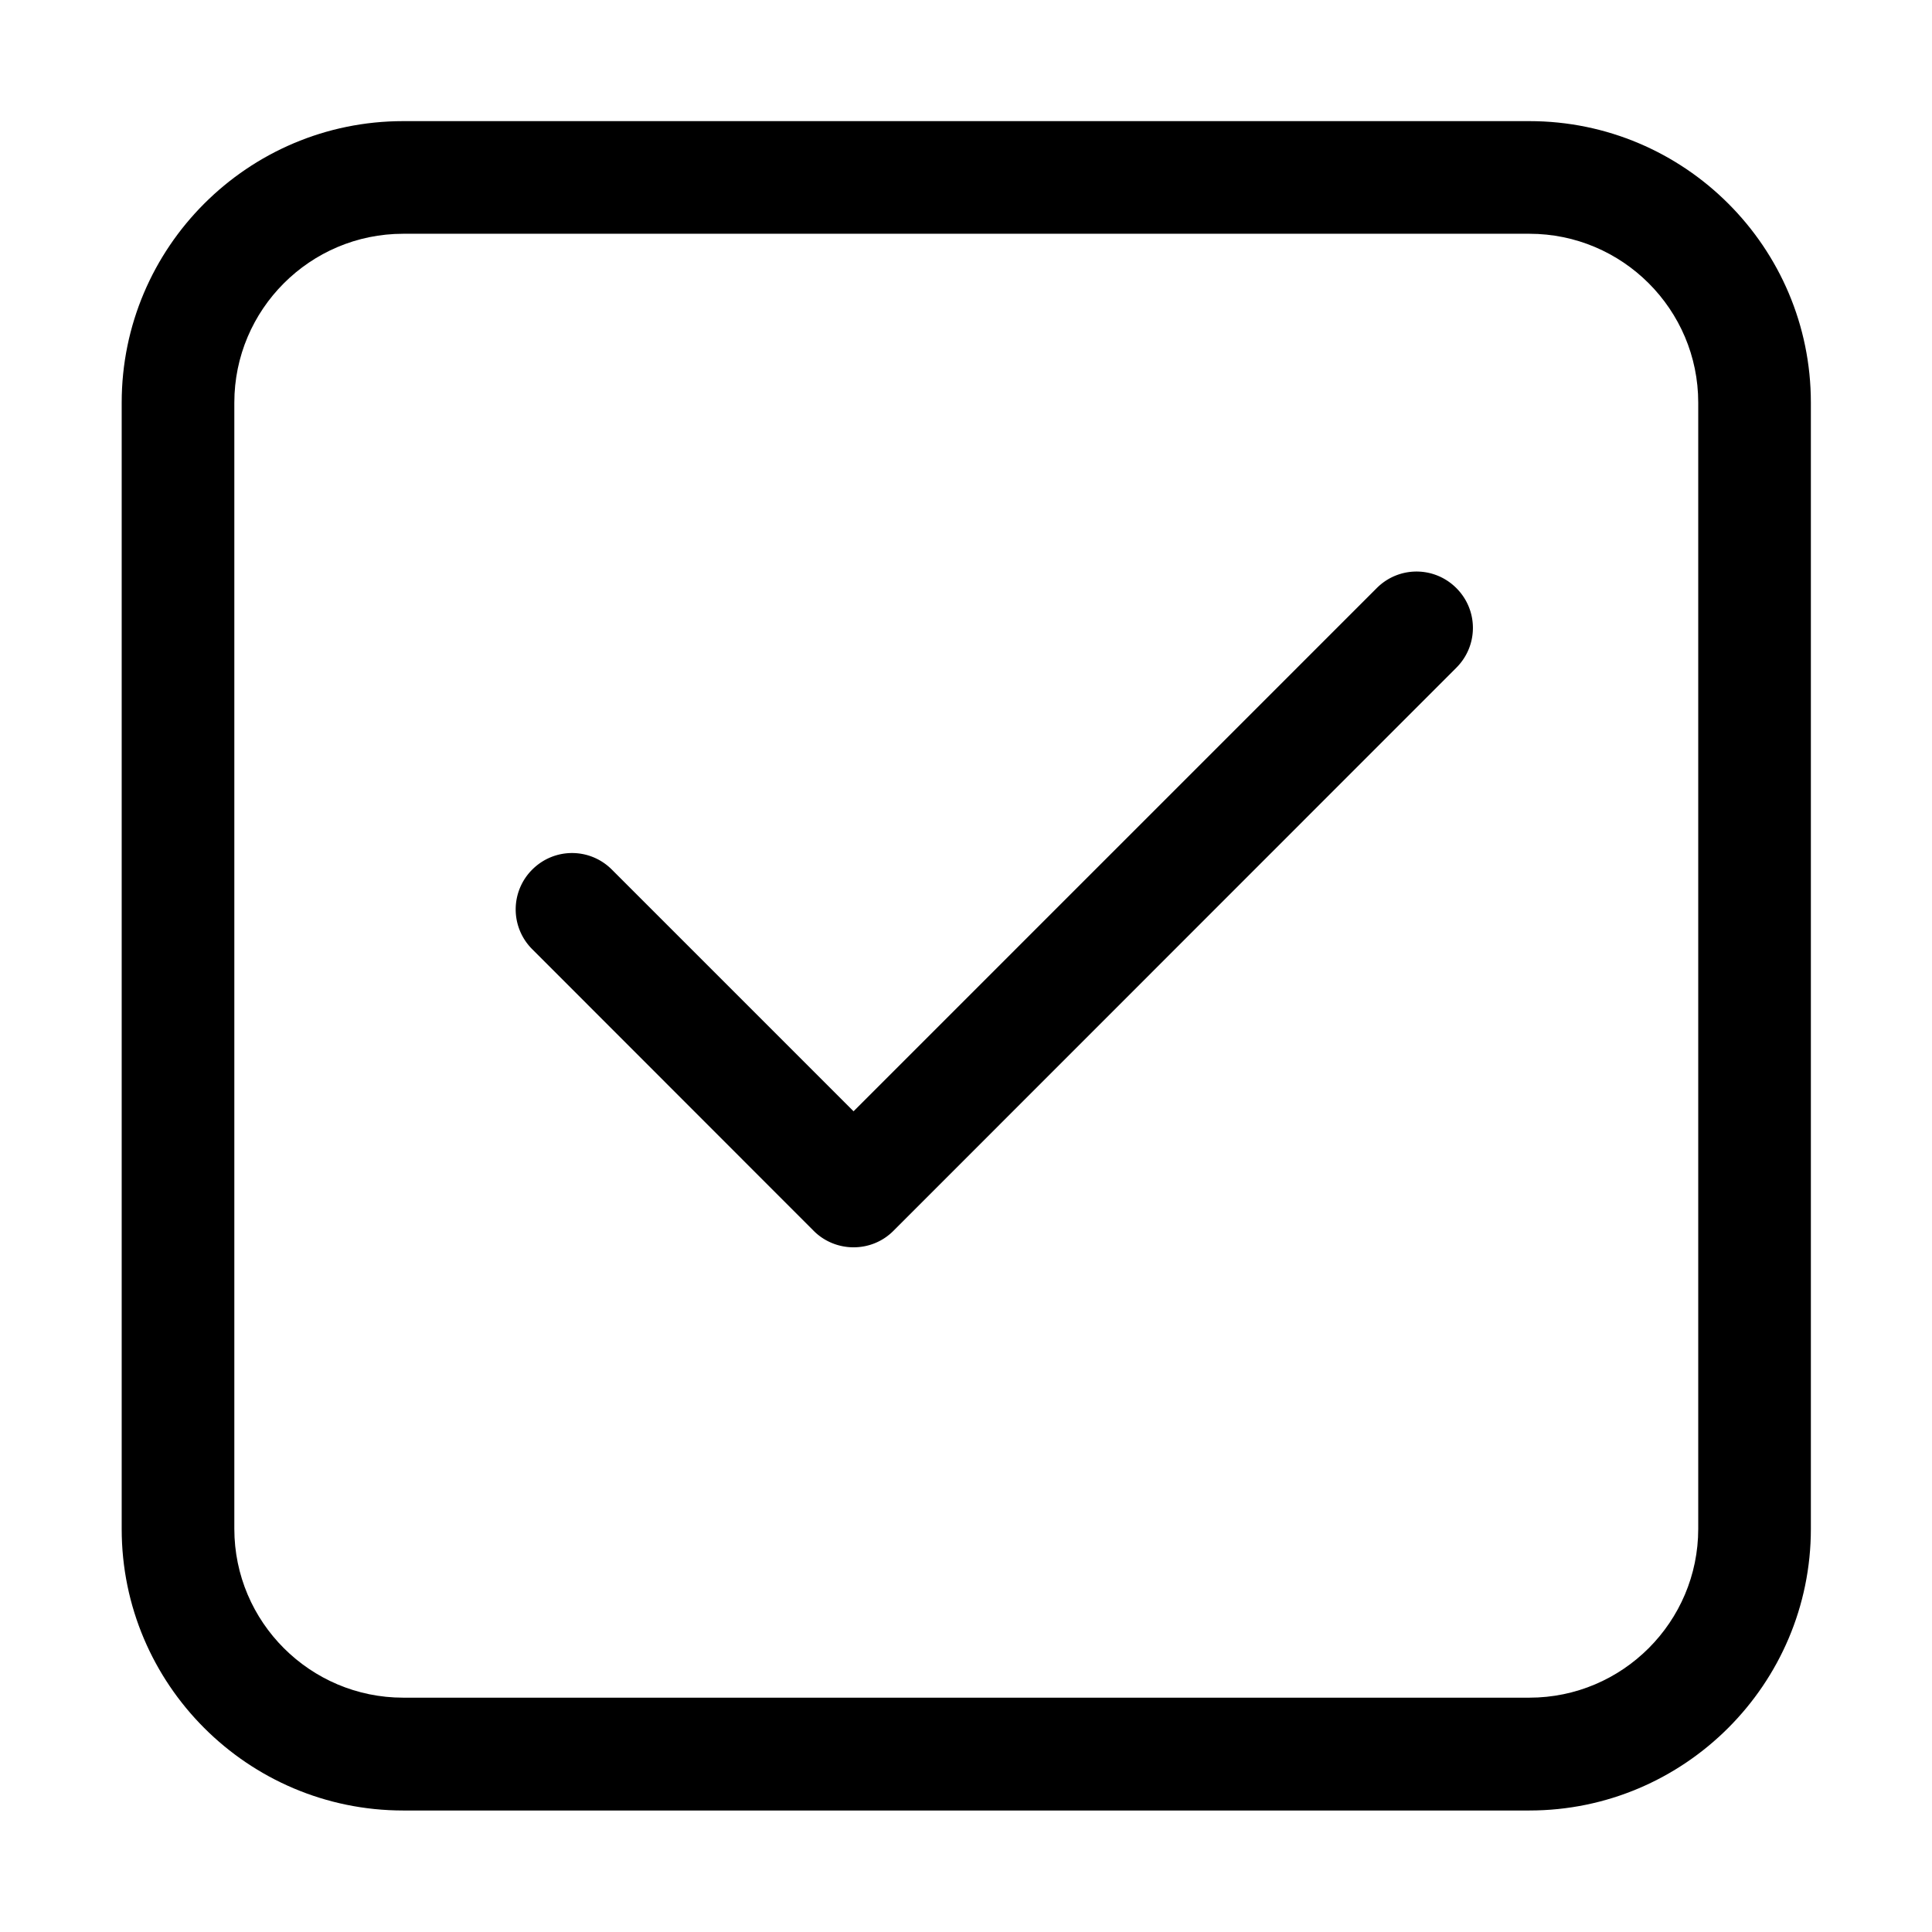<?xml version="1.0" standalone="no"?><!DOCTYPE svg PUBLIC "-//W3C//DTD SVG 1.1//EN" "http://www.w3.org/Graphics/SVG/1.1/DTD/svg11.dtd"><svg t="1741056752059" class="icon" viewBox="0 0 1024 1024" version="1.1" xmlns="http://www.w3.org/2000/svg" p-id="2763" xmlns:xlink="http://www.w3.org/1999/xlink" width="200" height="200"><path d="M810.6 959.6H213.7c-82.3 0-149.2-66.9-149.2-149.2v-597c0-82.3 66.9-149.2 149.2-149.2h596.9c82.3 0 149.2 66.9 149.2 149.2v596.9c0 82.3-67 149.3-149.2 149.3zM213.7 123.9c-49.4 0-89.5 40.2-89.5 89.5v596.9c0 49.4 40.2 89.5 89.5 89.5h596.9c49.4 0 89.5-40.2 89.5-89.5V213.4c0-49.4-40.2-89.5-89.5-89.5H213.7z" p-id="2764"></path><path d="M452.4 661.1c-7.6 0-15.3-2.9-21.1-8.7L282.1 503.1a29.756 29.756 0 0 1 0-42.2c11.7-11.7 30.5-11.7 42.2 0L452.4 589l277.3-277.3c11.7-11.7 30.5-11.7 42.2 0 11.7 11.7 11.7 30.5 0 42.2L473.5 652.4c-5.8 5.8-13.4 8.7-21.1 8.7z" p-id="2765"></path></svg>